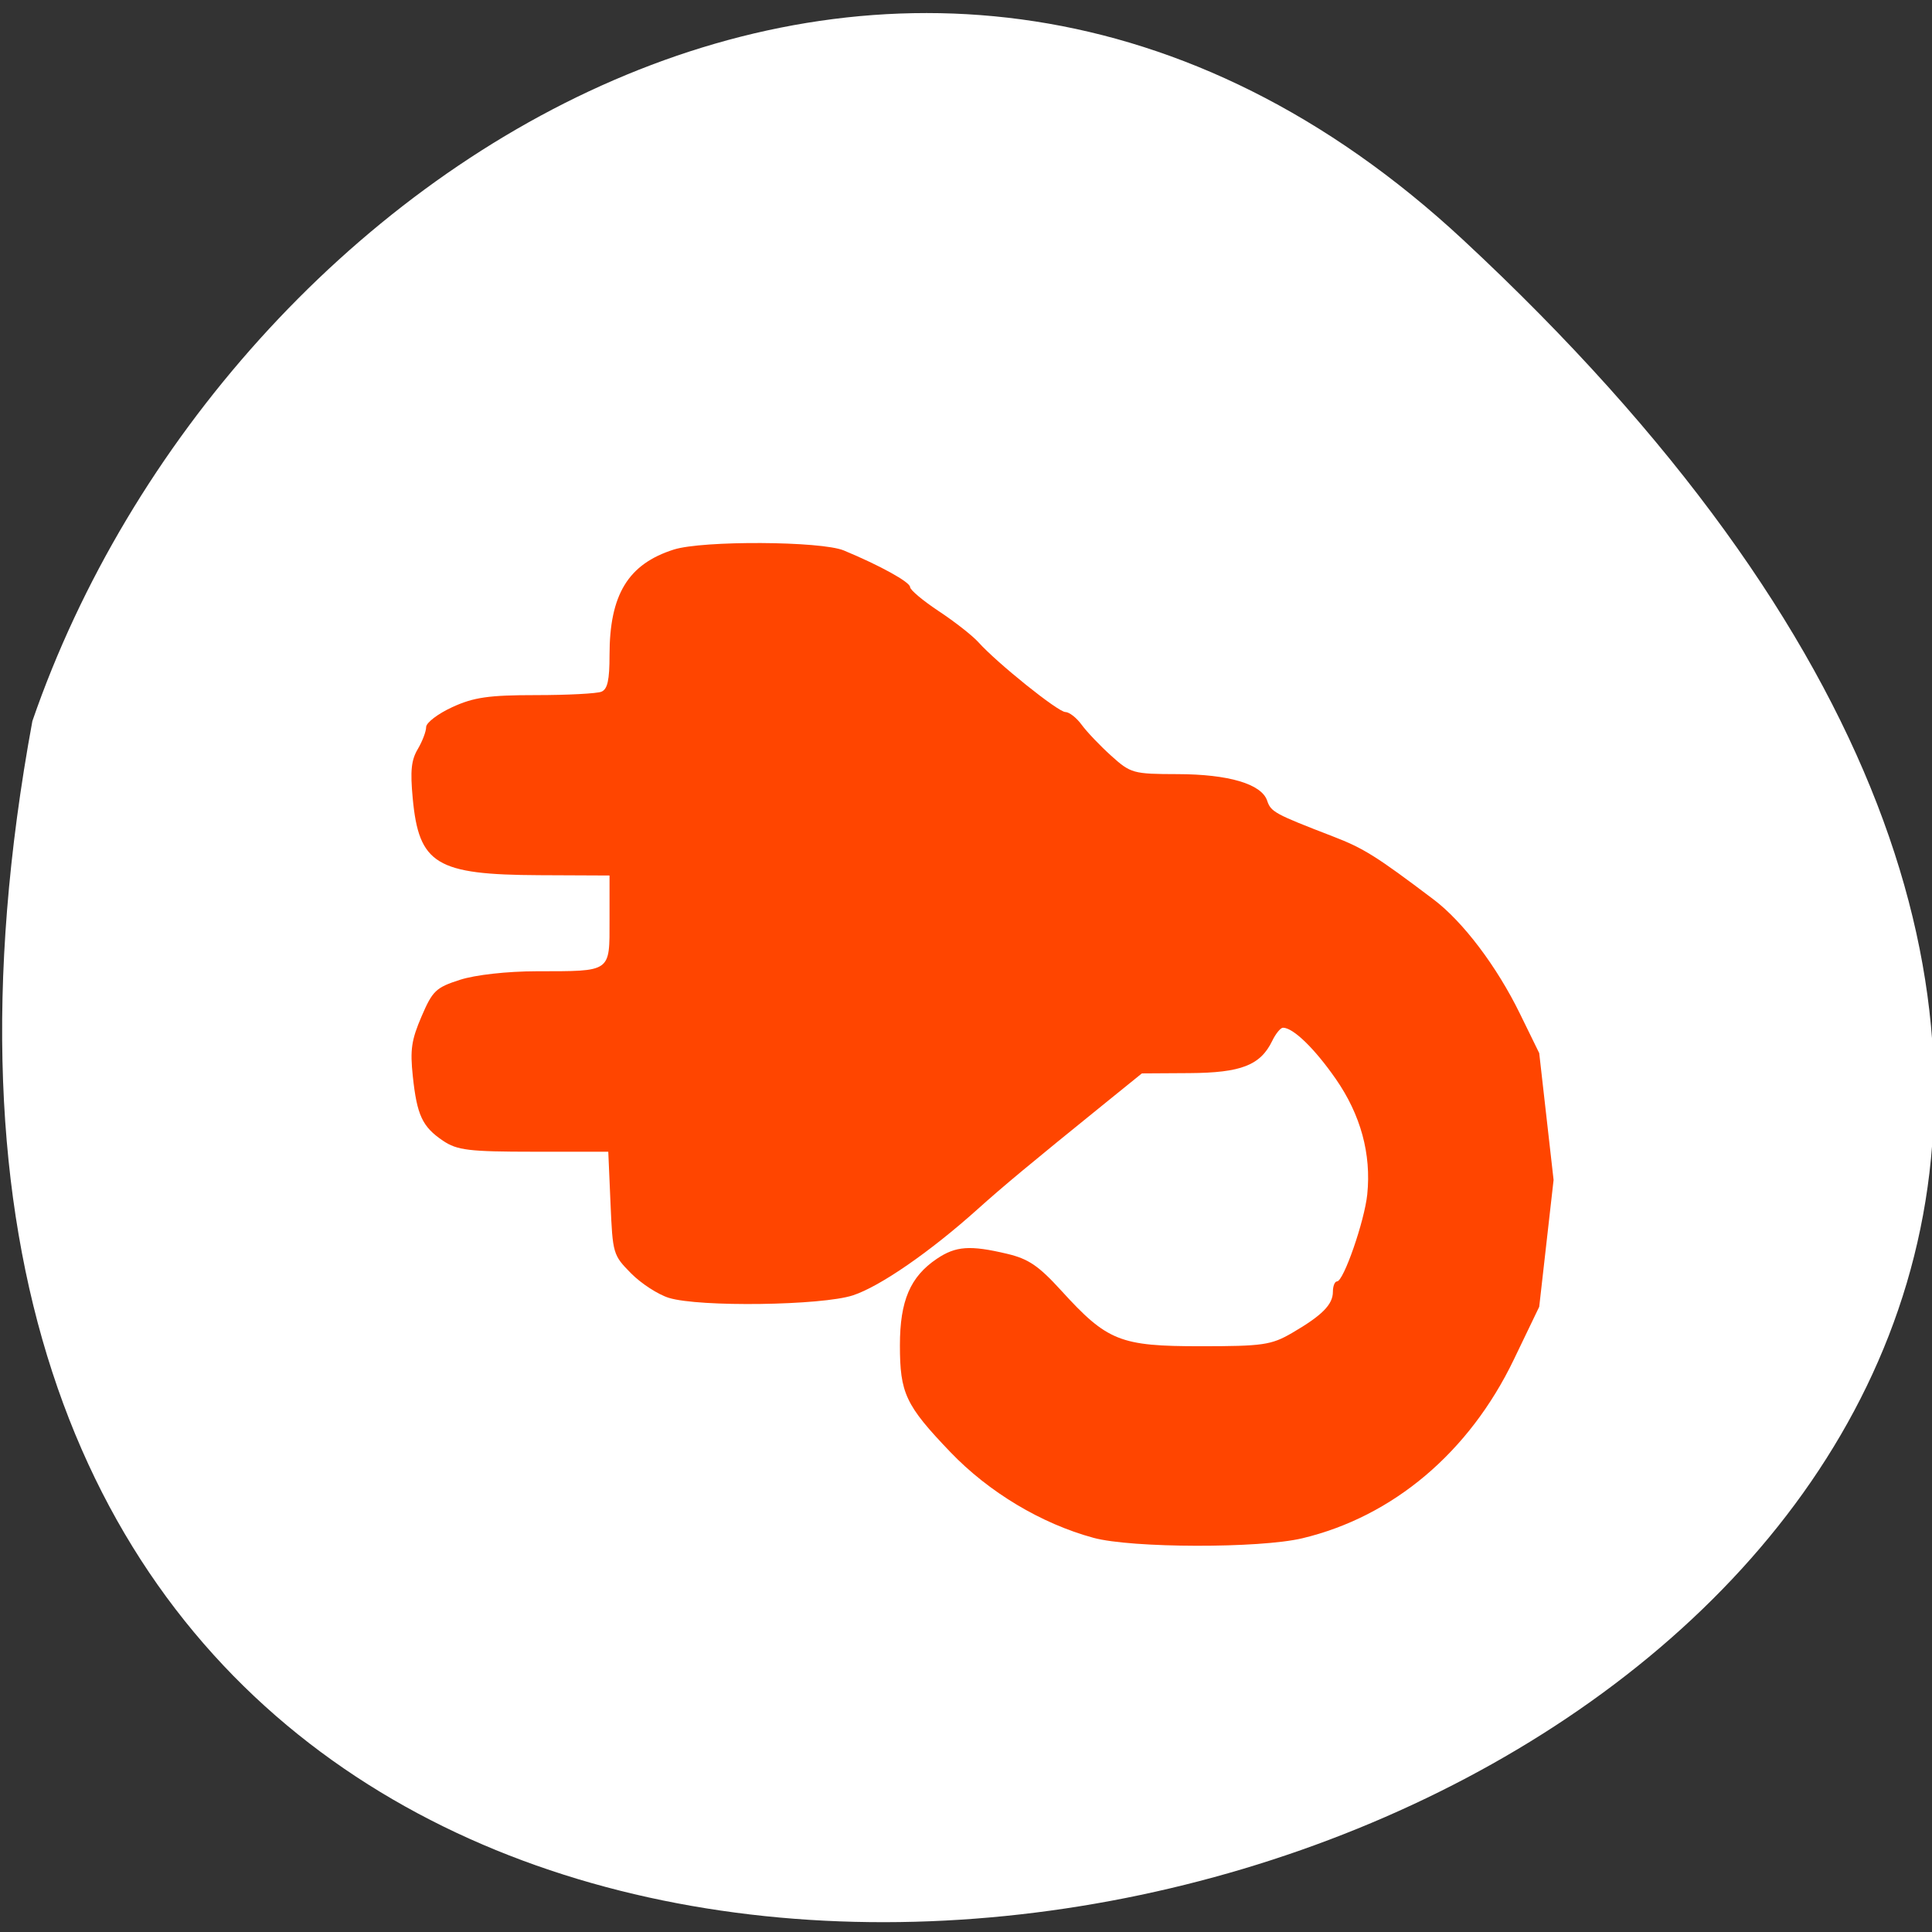 <svg xmlns="http://www.w3.org/2000/svg" viewBox="0 0 256 256"><rect x="0" y="0" width="256" height="256" fill="#333333" stroke="none"/><path d="m 193.89 31.801 c 226.71 210.75 -241.2 343.53 -189.6 63.746 25.452 -73.816 116.81 -131.42 189.6 -63.746 z" style="fill:#fff;color:#000"/><g style="fill:#ff4500"><path d="m 103.272,404.577 c -10.252,-2.517 -20.548,-8.092 -28.098,-15.215 -8.794,-8.295 -9.903,-10.421 -9.898,-18.969 0.004,-7.859 2.022,-12.125 7.237,-15.305 3.724,-2.271 6.531,-2.451 13.816,-0.889 4.18,0.896 6.186,2.128 10.597,6.504 9.065,8.993 11.546,9.89 27.346,9.89 12.263,0 13.912,-0.217 18,-2.367 5.875,-3.089 8,-5.026 8,-7.288 0,-1.015 0.367,-1.845 0.816,-1.845 1.281,0 5.398,-10.723 5.931,-15.446 0.808,-7.172 -1.29,-14.113 -6.194,-20.486 -4.146,-5.387 -8.346,-9.068 -10.348,-9.068 -0.476,0 -1.428,1.049 -2.114,2.331 -2.317,4.328 -6.111,5.665 -16.245,5.721 l -9.346,0.052 -7.11,5.198 c -14.896,10.891 -20.055,14.769 -25.17,18.916 -9.288,7.532 -19.133,13.679 -24.433,15.252 -6.104,1.813 -30.147,2.113 -36.132,0.451 -2.114,-0.587 -5.46,-2.548 -7.436,-4.359 -3.532,-3.237 -3.598,-3.44 -4.028,-12.427 l -0.437,-9.136 -14.628,-0.004 c -12.72,-0.003 -15.043,-0.257 -17.814,-1.946 -4.059,-2.475 -5.116,-4.514 -5.93,-11.445 -0.552,-4.7 -0.275,-6.413 1.714,-10.602 2.166,-4.562 2.823,-5.128 7.542,-6.5 3.023,-0.879 9.256,-1.508 15.015,-1.516 14.82,-0.02 14.346,0.281 14.346,-9.103 l 0,-7.883 -13.75,-0.056 c -20.291,-0.083 -23.675,-1.941 -24.886,-13.657 -0.503,-4.872 -0.288,-6.754 0.997,-8.715 0.901,-1.376 1.639,-3.132 1.639,-3.903 0,-0.771 2.31,-2.362 5.133,-3.535 4.207,-1.748 7.169,-2.133 16.418,-2.133 6.207,0 11.997,-0.273 12.867,-0.607 1.194,-0.458 1.582,-2.047 1.582,-6.48 0,-10.742 3.648,-16.157 12.616,-18.732 5.663,-1.625 28.923,-1.512 33.384,0.163 7.112,2.67 13,5.611 13,6.493 0,0.499 2.543,2.428 5.652,4.286 3.108,1.858 6.596,4.328 7.75,5.489 3.681,3.704 15.653,12.388 17.079,12.388 0.756,0 2.195,1.016 3.197,2.259 1.002,1.242 3.613,3.717 5.8,5.5 3.827,3.118 4.321,3.242 13,3.256 10.05,0.017 16.52,1.747 17.616,4.711 0.737,1.992 1.485,2.359 12.906,6.338 6.049,2.107 8.5,3.494 19.758,11.182 5.797,3.958 12.395,11.842 16.951,20.255 l 3.791,7 2.82,22.5 -2.82,22.5 -4.996,9.381 c -8.753,16.435 -23.688,27.835 -41.504,31.681 -8.379,1.809 -33.509,1.76 -41,-0.079 z" transform="matrix(0.675 0 0 0.747 75.182 -98.45)"/></g></svg>